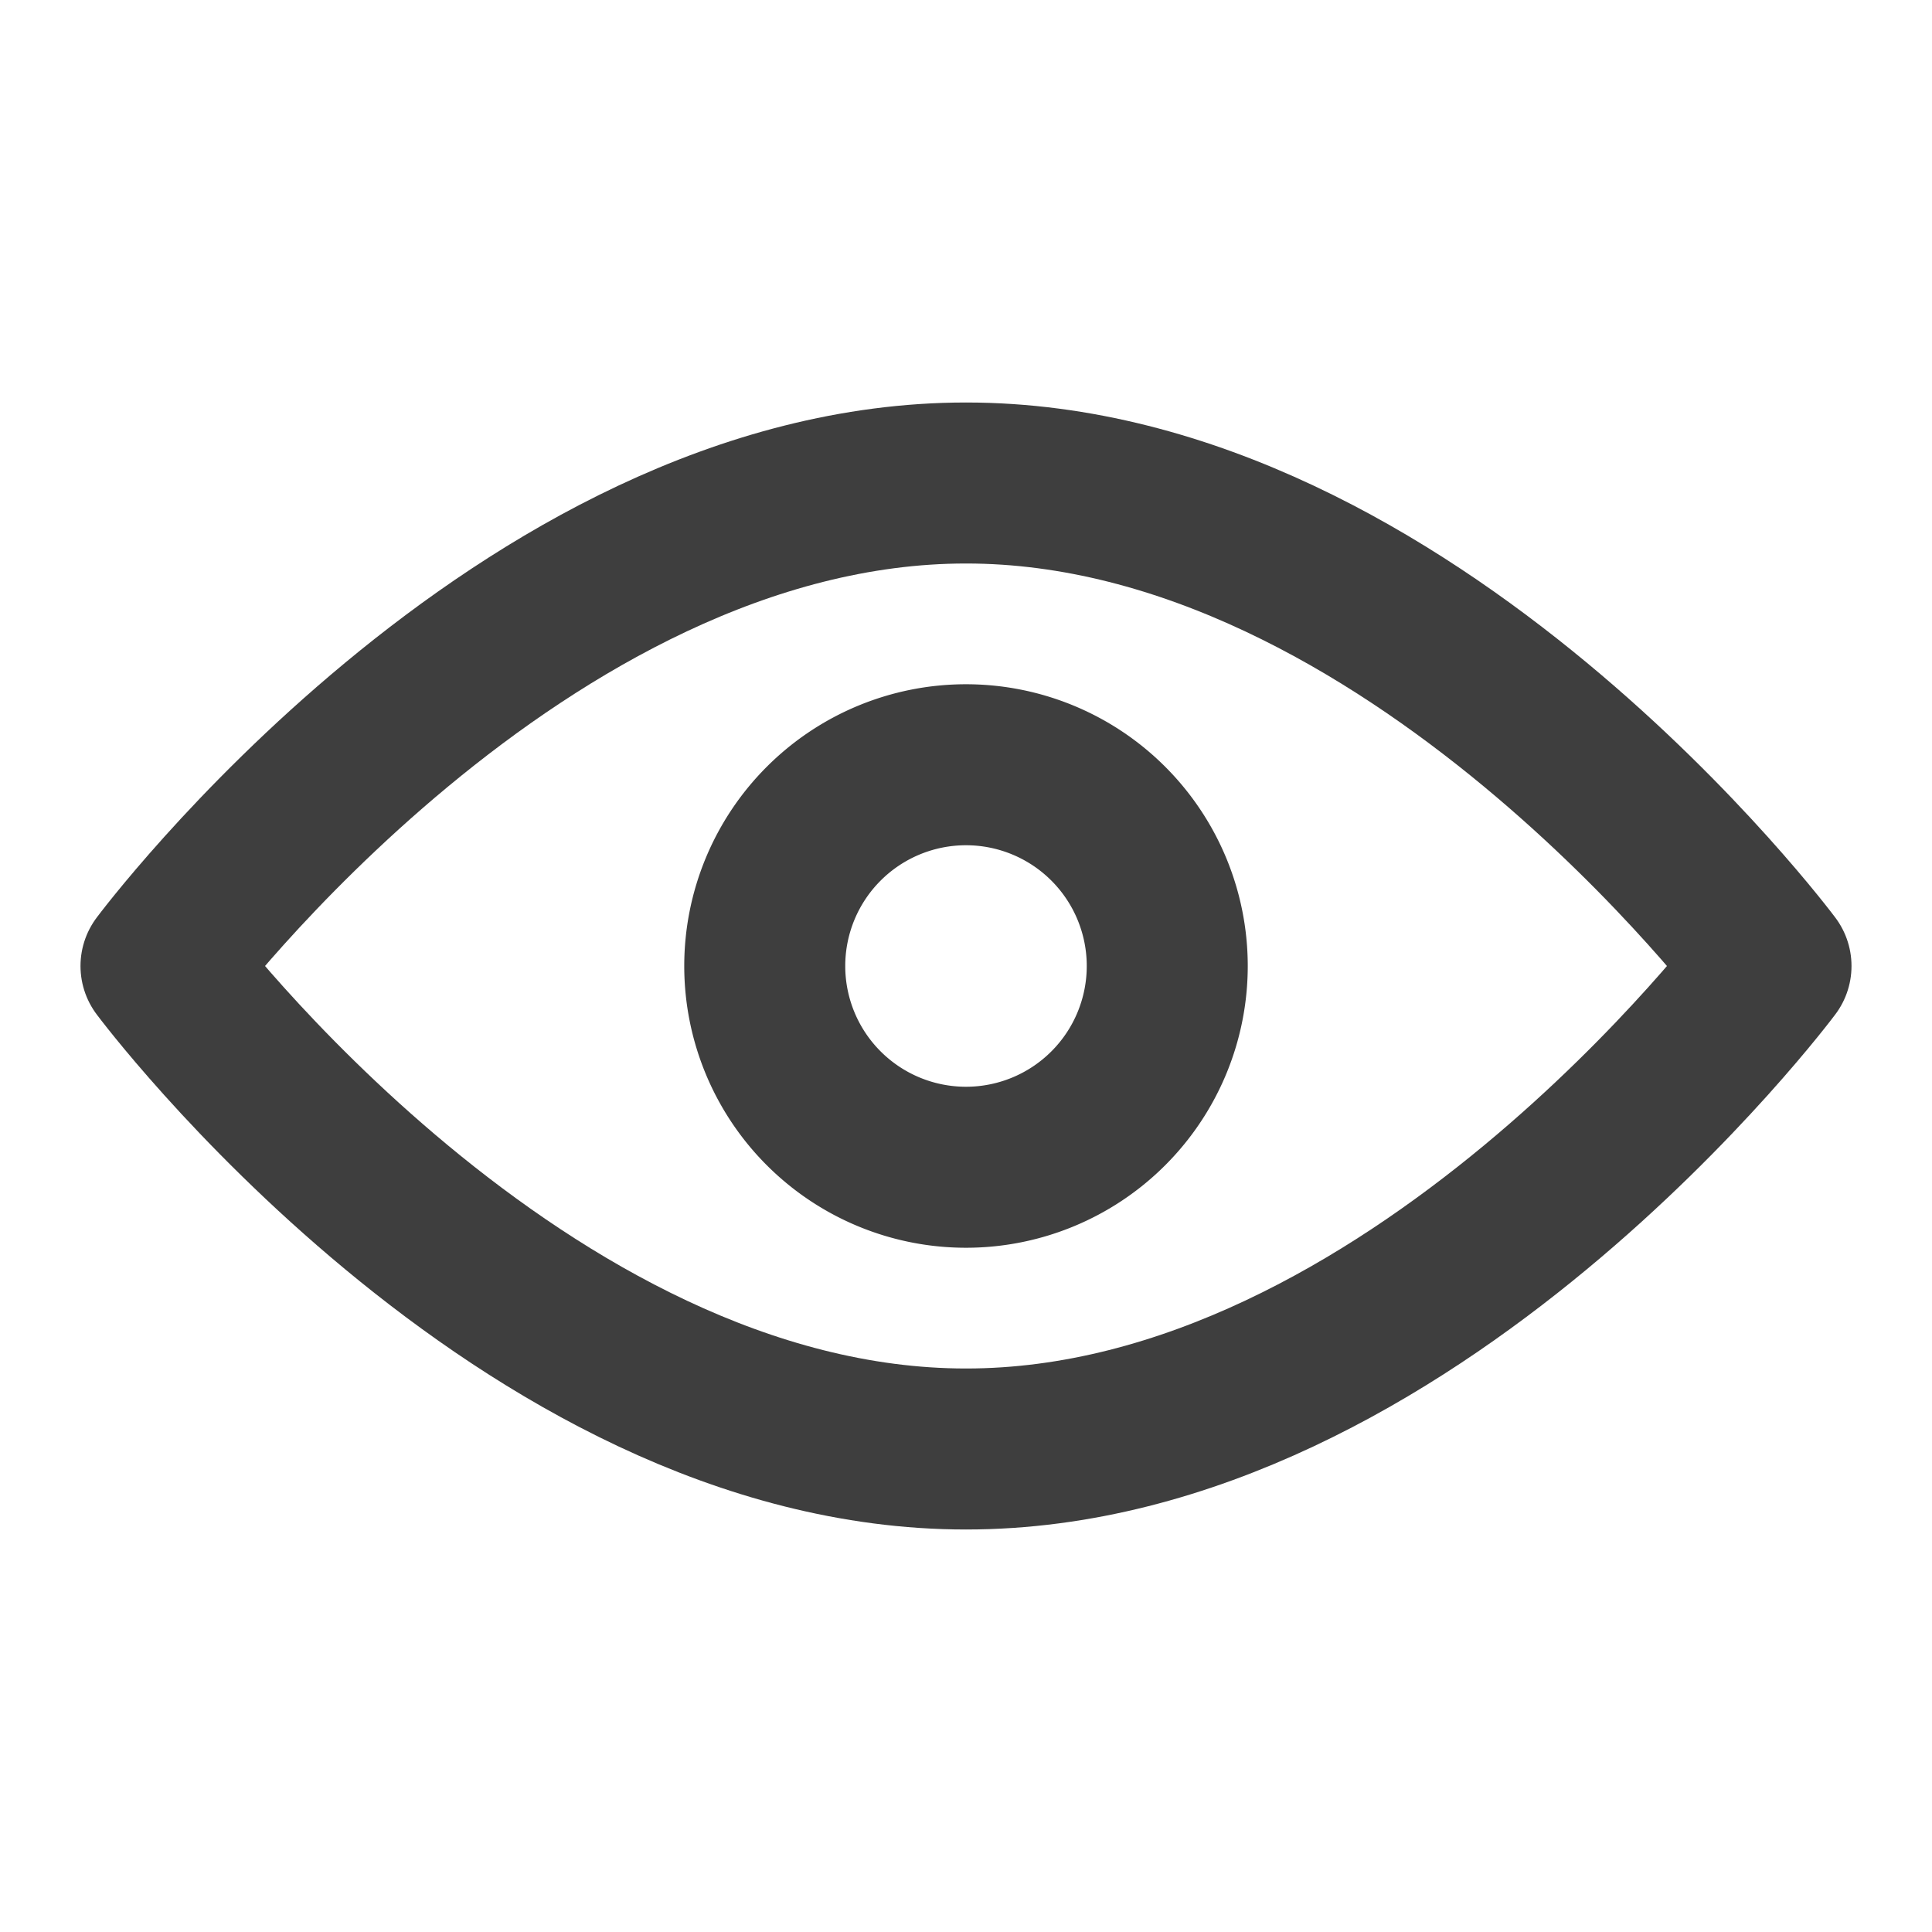 <svg xmlns="http://www.w3.org/2000/svg" fill="none" viewBox="0 0 24 24"><path stroke-linejoin="round" stroke-width="2" stroke="#3E3E3E" d="M12 18c5.523 0 10-6 10-6s-4.477-6-10-6-10 6-10 6 4.477 6 10 6z"/><path stroke-linejoin="round" stroke-width="2" stroke="#3E3E3E" d="M12 14.5a2.5 2.5 0 1 0 0-5 2.5 2.5 0 0 0 0 5z"/></svg>